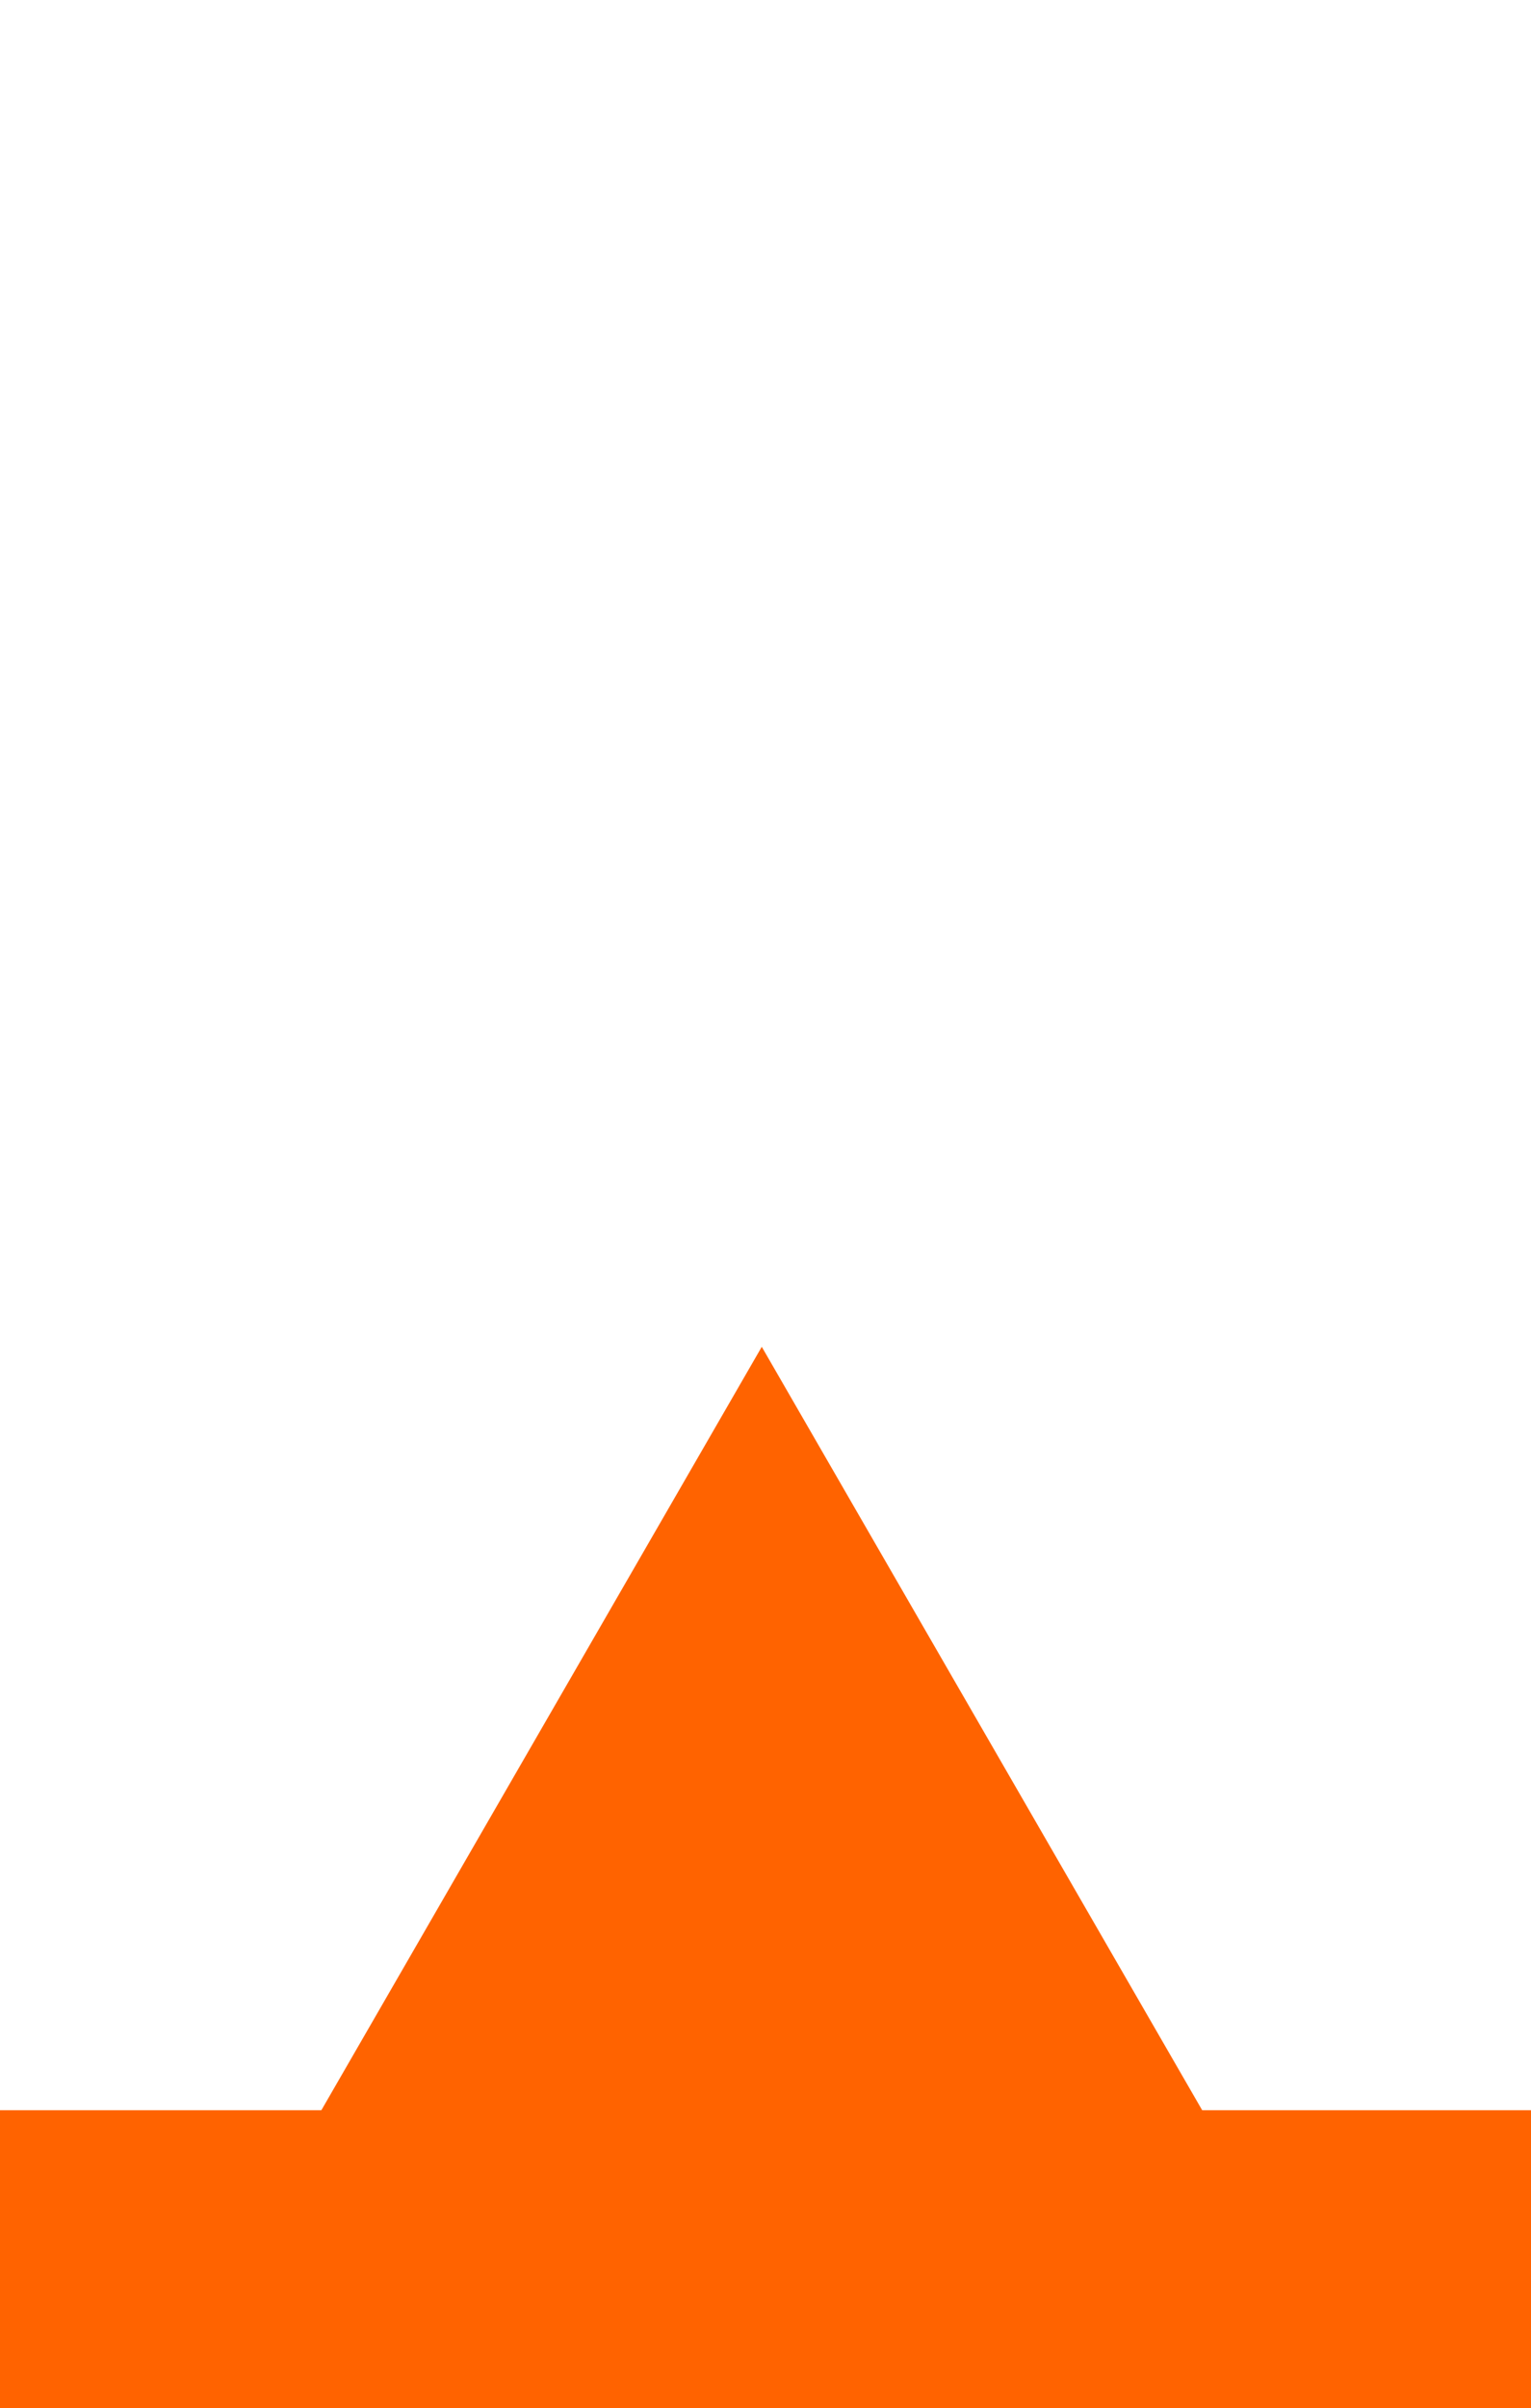 <?xml version="1.0" encoding="UTF-8" standalone="no"?>
<!-- Created with Inkscape (http://www.inkscape.org/) -->

<svg
   xmlns:dc="http://purl.org/dc/elements/1.1/"
   xmlns:cc="http://creativecommons.org/ns#"
   xmlns:rdf="http://www.w3.org/1999/02/22-rdf-syntax-ns#"
   xmlns:svg="http://www.w3.org/2000/svg"
   xmlns="http://www.w3.org/2000/svg"
   xmlns:sodipodi="http://sodipodi.sourceforge.net/DTD/sodipodi-0.dtd"
   xmlns:inkscape="http://www.inkscape.org/namespaces/inkscape"
   width="108.857mm"
   height="171.091mm"
   viewBox="0 0 108.857 171.091"
   version="1.1"
   id="svg8"
   sodipodi:docname="wheelBase.svg"
   inkscape:version="0.92.3 (2405546, 2018-03-11)">
  <defs
     id="defs2">
    <inkscape:path-effect
       effect="spiro"
       id="path-effect904"
       is_visible="true" />
    <inkscape:path-effect
       effect="spiro"
       id="path-effect896"
       is_visible="true" />
    <inkscape:path-effect
       effect="spiro"
       id="path-effect875"
       is_visible="true" />
    <inkscape:path-effect
       effect="spiro"
       id="path-effect860"
       is_visible="true" />
    <inkscape:path-effect
       effect="spiro"
       id="path-effect832"
       is_visible="true" />
    <inkscape:path-effect
       effect="spiro"
       id="path-effect20"
       is_visible="true" />
    <inkscape:path-effect
       effect="spiro"
       id="path-effect16"
       is_visible="true" />
    <inkscape:path-effect
       effect="spiro"
       id="path-effect832-6"
       is_visible="true" />
    <inkscape:path-effect
       effect="spiro"
       id="path-effect904-5"
       is_visible="true" />
  </defs>
  <sodipodi:namedview
     id="base"
     pagecolor="#ffffff"
     bordercolor="#666666"
     borderopacity="1.0"
     inkscape:pageopacity="0.0"
     inkscape:pageshadow="2"
     inkscape:zoom="0.49497475"
     inkscape:cx="-247.19695"
     inkscape:cy="220.14666"
     inkscape:document-units="mm"
     inkscape:current-layer="layer1"
     showgrid="false"
     inkscape:window-width="1366"
     inkscape:window-height="705"
     inkscape:window-x="-8"
     inkscape:window-y="-8"
     inkscape:window-maximized="1"
     fit-margin-top="0"
     fit-margin-left="0"
     fit-margin-right="0"
     fit-margin-bottom="0" />
  <g
     inkscape:label="Layer 1"
     inkscape:groupmode="layer"
     id="layer1"
     transform="translate(-51.405,-20.831)">
    <rect
       style="fill:#ff6300;fill-opacity:1;stroke:none;stroke-width:0.529;stroke-linecap:round;stroke-linejoin:round;stroke-miterlimit:4;stroke-dasharray:none;stroke-dashoffset:0;stroke-opacity:1"
       id="rect12"
       width="108.857"
       height="21.167"
       x="51.405"
       y="170.756"
       ry="0"
       rx="0" />
    <g
       id="g907"
       style="fill:#ff6300;fill-opacity:1;stroke:none"
       transform="translate(0,4.233)">
      <path
         inkscape:original-d="m 105.56751,112.28421 38.64468,66.93456 -77.394808,0.18264"
         inkscape:path-effect="#path-effect904"
         inkscape:connector-curvature="0"
         id="path902"
         d="m 105.568,112.284 38.645,66.935 -77.395,0.183"
         style="fill:#ff6300;fill-opacity:1;stroke:none;stroke-width:0.265px;stroke-linecap:butt;stroke-linejoin:miter;stroke-opacity:1" />
    </g>
  </g>
</svg>
